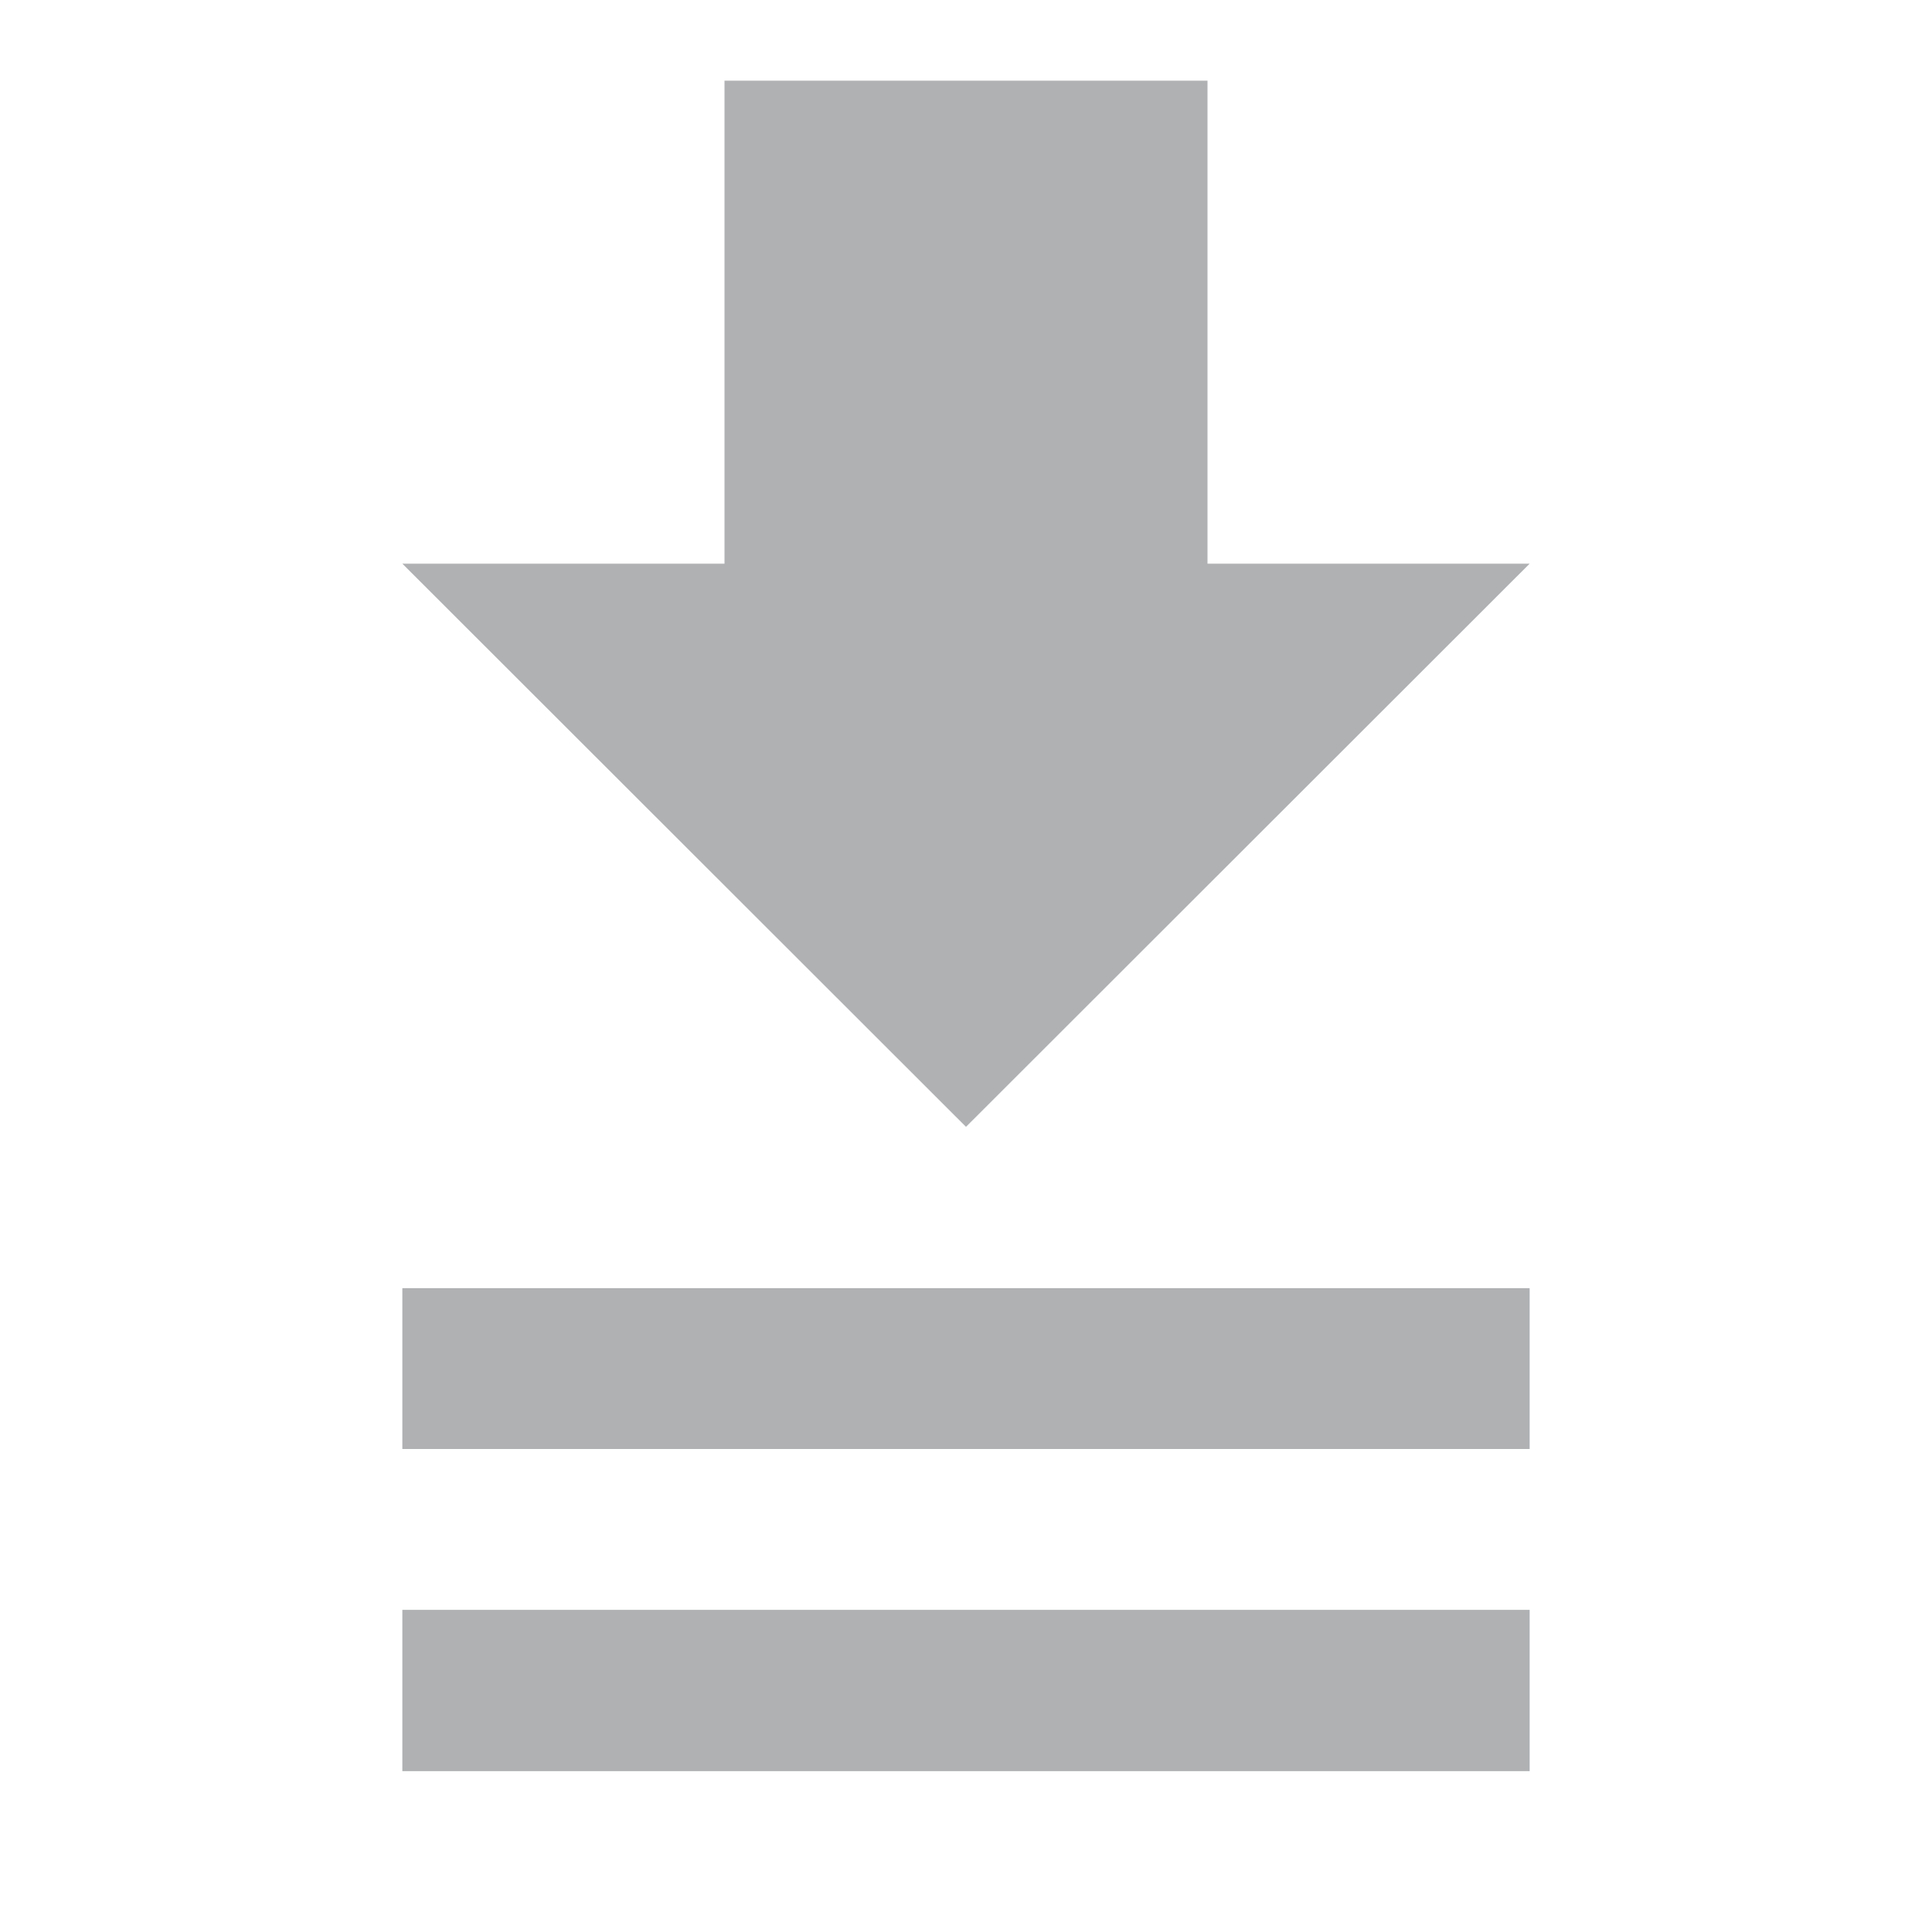 <?xml version="1.0" encoding="UTF-8"?>
<svg xmlns="http://www.w3.org/2000/svg" xmlns:xlink="http://www.w3.org/1999/xlink" width="16pt" height="16pt" viewBox="0 0 16 16" version="1.1">
<g id="surface1">
<path style=" stroke:none;fill-rule:nonzero;fill:#AFB1B3" d="M 6 0.668 L 6 4.668 L 3.332 4.668 L 8 9.332 L 12.668 4.668 L 10 4.668 L 10 0.668 L 6 0.668 M 3.332 10.668 L 3.332 12 L 12.668 12 L 12.668 10.668 L 3.332 10.668 M 3.332 13.332 L 3.332 14.668 L 12.668 14.668 L 12.668 13.332 Z M 3.332 13.332 "/>
</g>
</svg>
